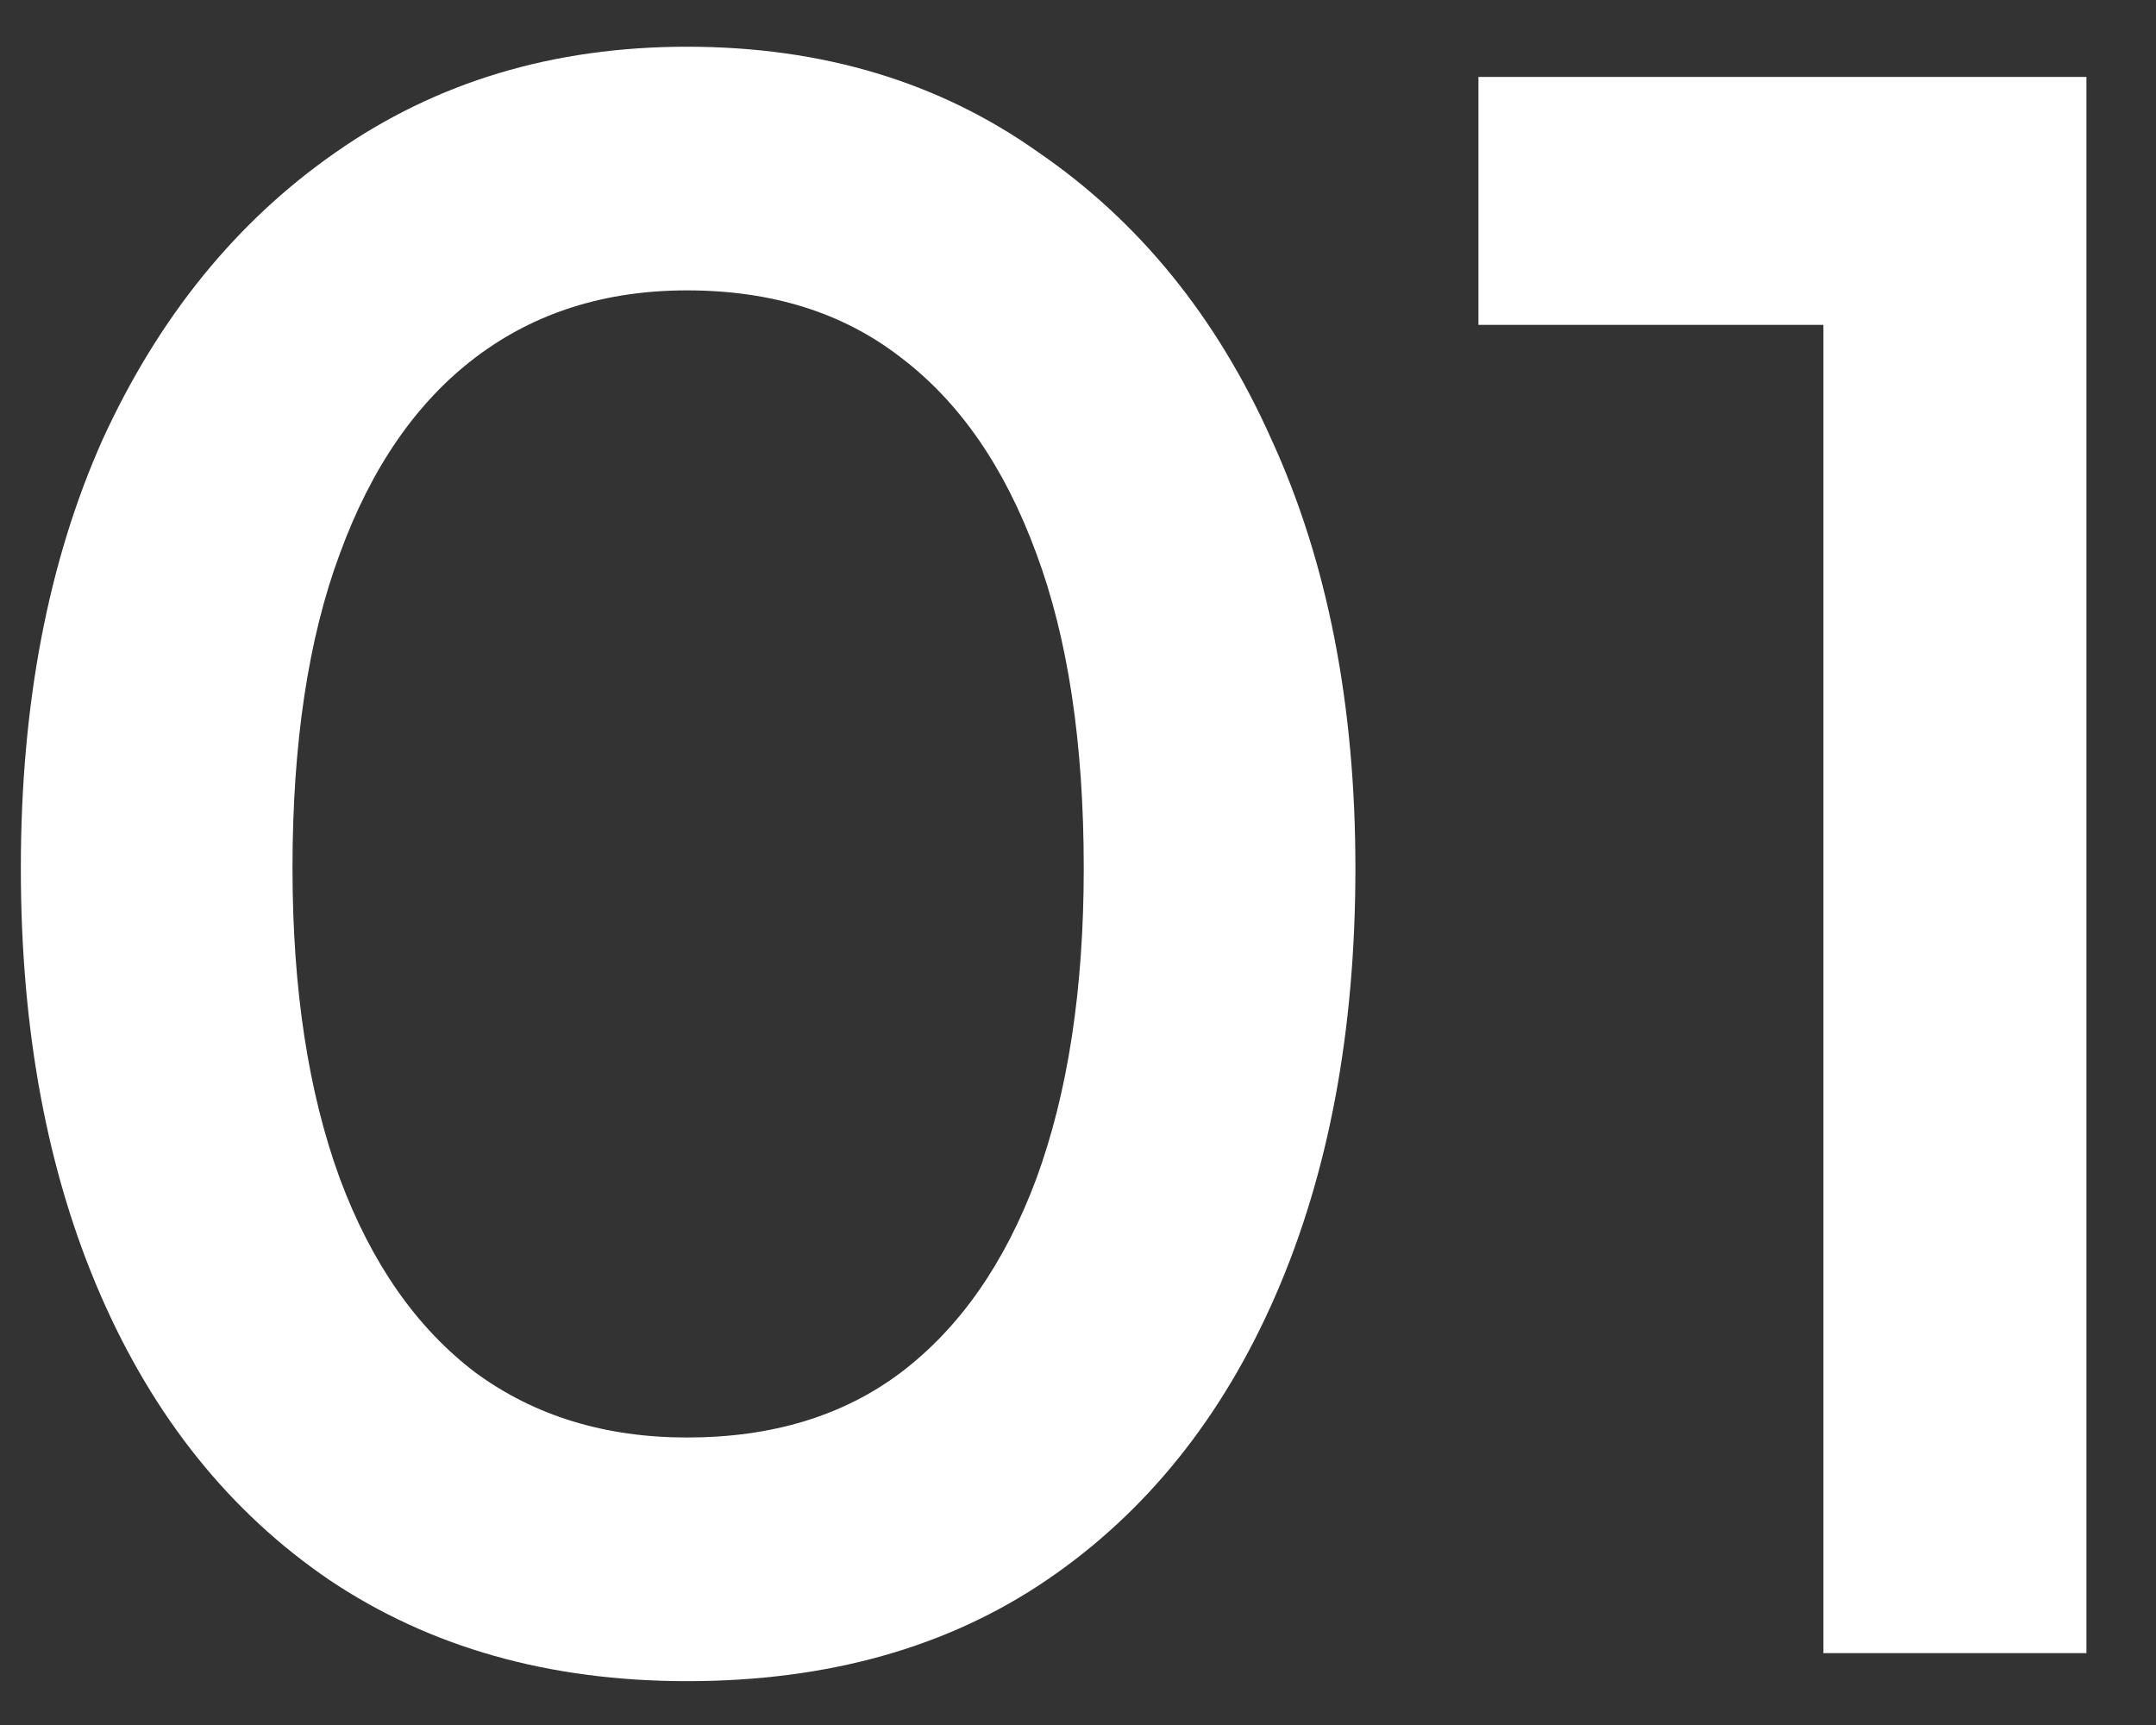 <svg width="30" height="24" viewBox="0 0 30 24" fill="none" xmlns="http://www.w3.org/2000/svg">
<rect x="0" y="0" width="30" height="24" fill="#333333" stroke="none"/>
<path d="M0.29 12.08C0.29 9.8 0.67 7.81 1.43 6.11C2.21 4.41 3.29 3.08 4.67 2.12C6.07 1.14 7.7 0.65 9.56 0.65C11.44 0.65 13.07 1.14 14.45 2.12C15.85 3.08 16.93 4.41 17.69 6.11C18.47 7.81 18.86 9.8 18.86 12.08C18.86 14.34 18.49 16.32 17.75 18.02C17.01 19.72 15.95 21.04 14.57 21.98C13.19 22.92 11.52 23.39 9.56 23.39C7.64 23.39 5.98 22.92 4.58 21.98C3.2 21.04 2.14 19.72 1.4 18.02C0.66 16.32 0.29 14.34 0.29 12.08ZM4.07 12.08C4.07 13.76 4.29 15.2 4.73 16.4C5.17 17.58 5.8 18.48 6.62 19.1C7.44 19.7 8.42 20 9.56 20C10.74 20 11.73 19.7 12.53 19.1C13.35 18.48 13.98 17.58 14.42 16.4C14.86 15.2 15.08 13.76 15.08 12.08C15.08 10.34 14.86 8.88 14.42 7.7C13.98 6.5 13.35 5.59 12.53 4.97C11.73 4.35 10.74 4.04 9.56 4.04C8.42 4.04 7.44 4.35 6.62 4.97C5.8 5.59 5.17 6.5 4.73 7.7C4.29 8.88 4.07 10.34 4.07 12.08ZM25.372 4.52H20.572V1.07H29.032V23H25.372V4.52Z" fill="white"/>
</svg>
